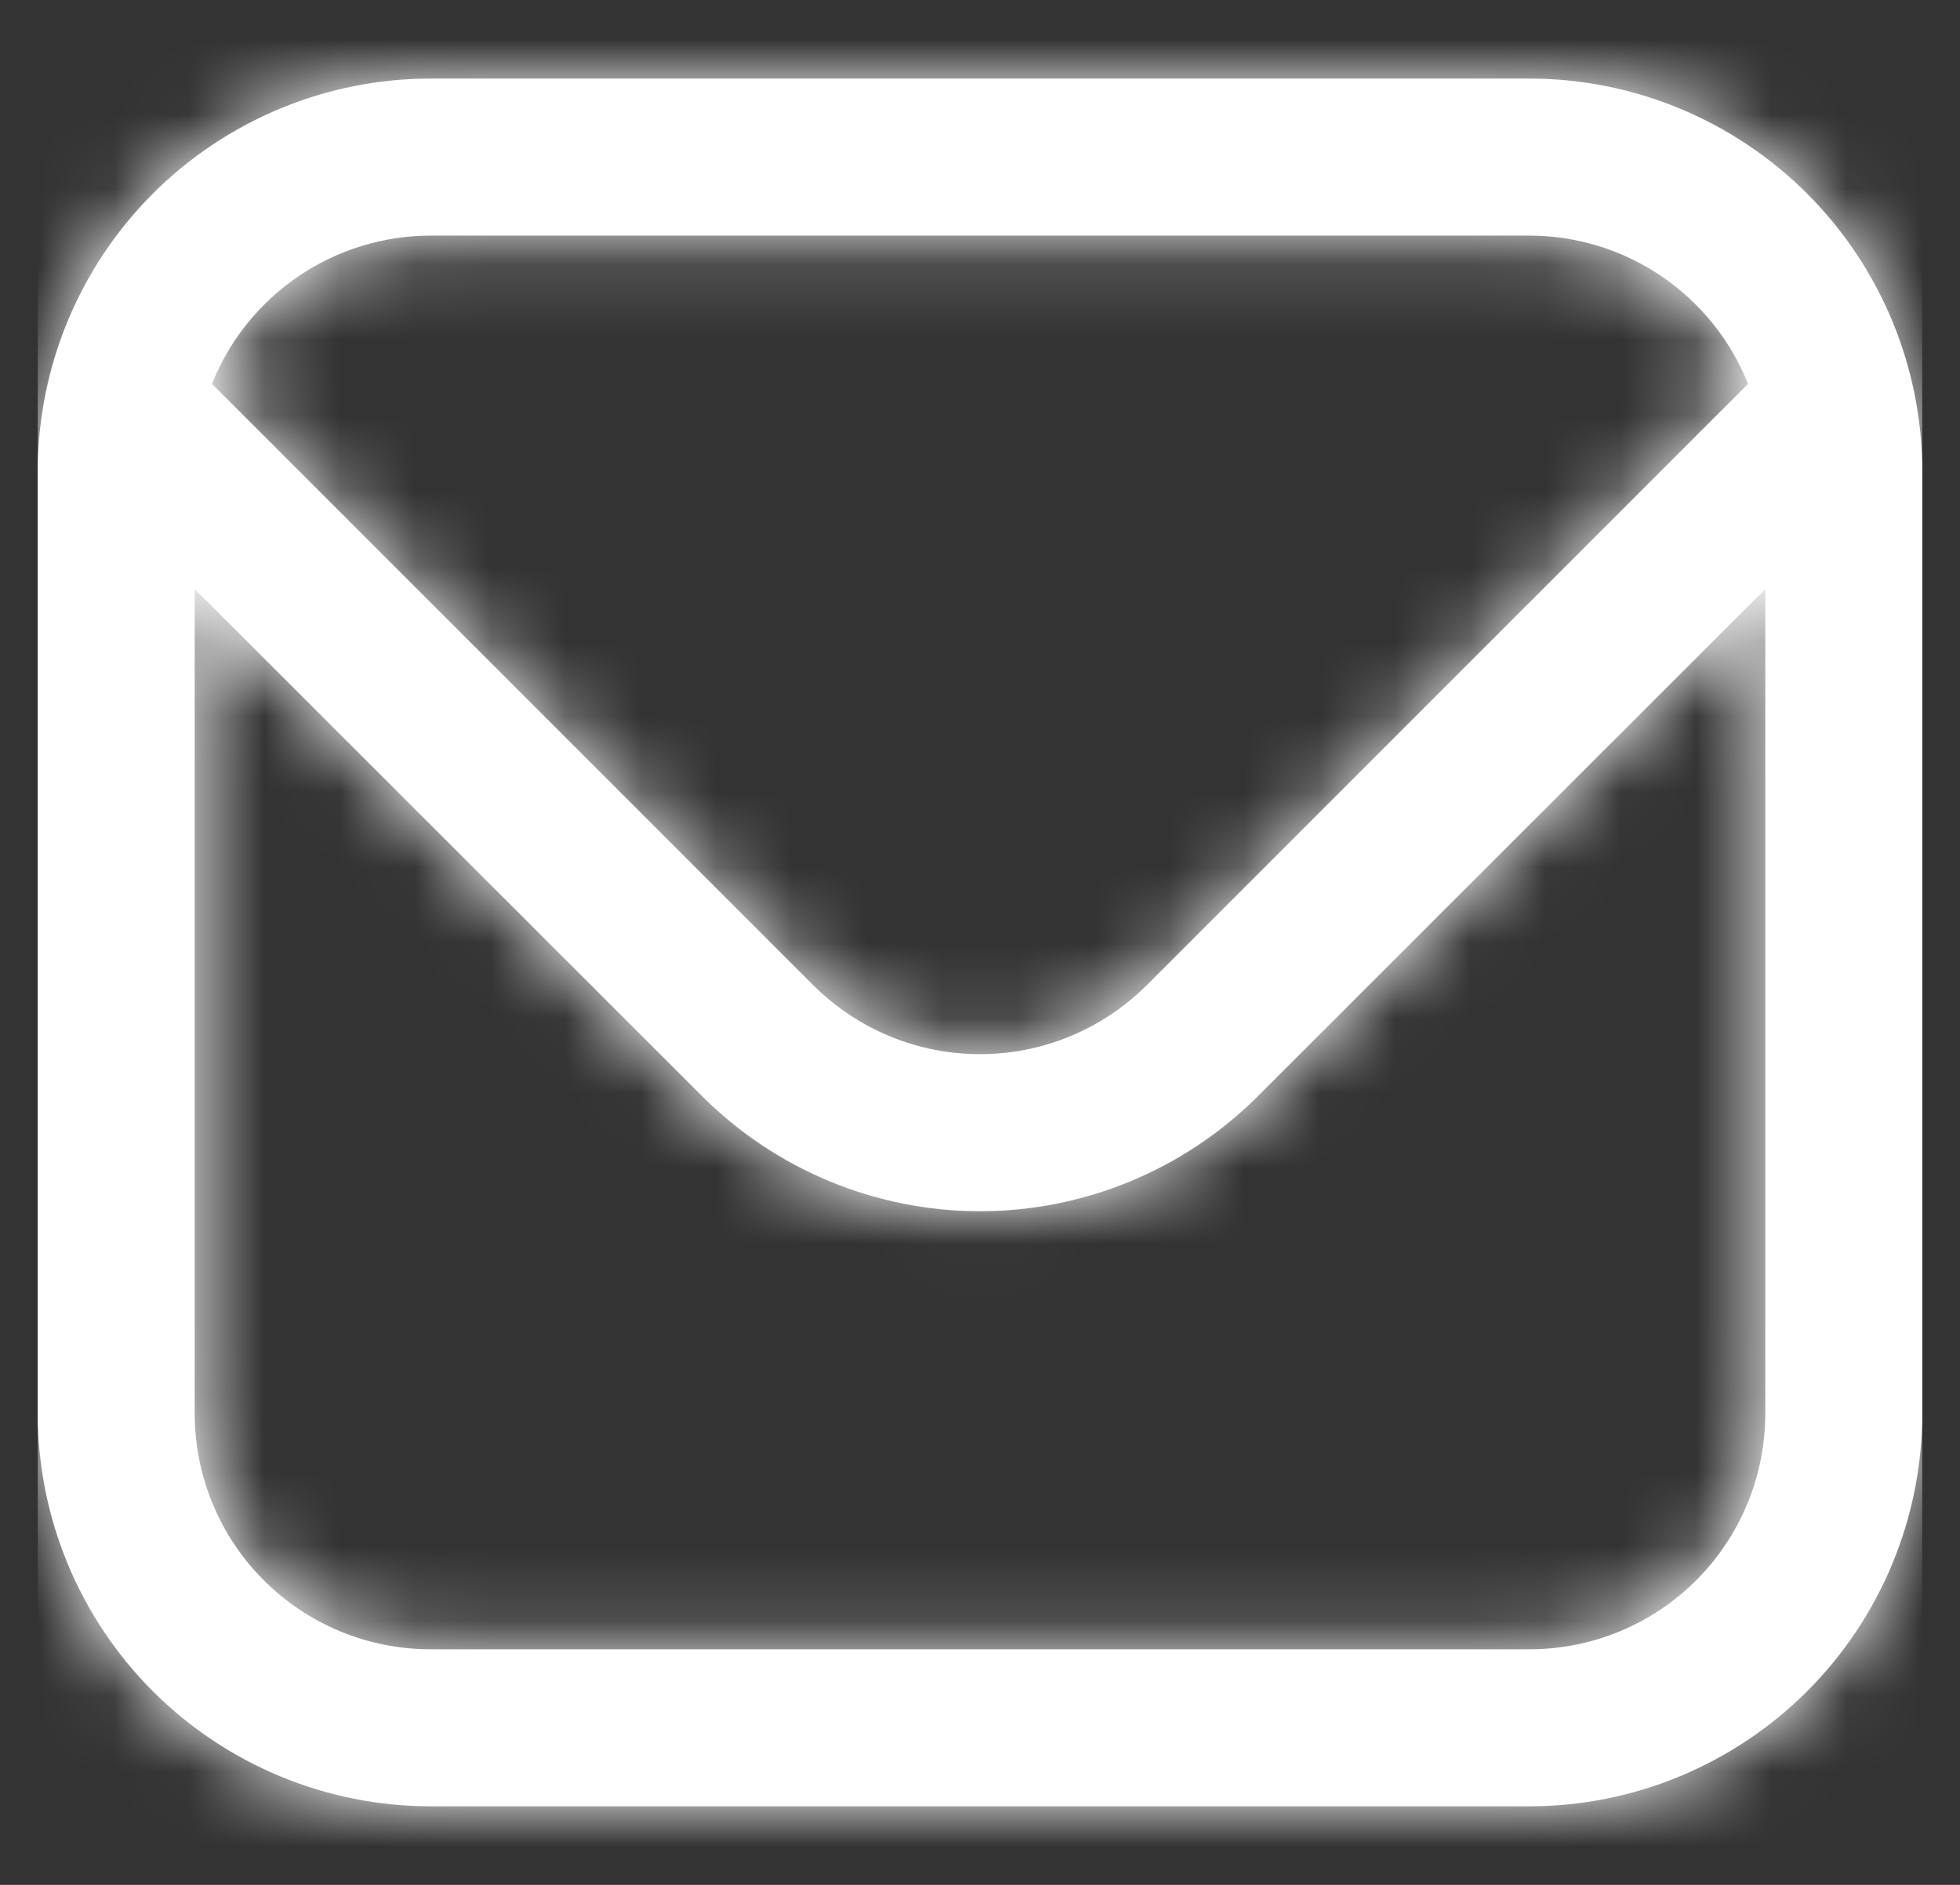 <svg width="26" height="25" viewBox="0 0 26 25" fill="none" xmlns="http://www.w3.org/2000/svg">
<rect x="0" y="0" width="26" height="25" fill="#333333" stroke="none"/>
<g clip-path="url(#clip0_262_25)">
<mask id="path-1-inside-1_262_25" fill="white">
<path d="M20.292 1.042H5.708C4.328 1.043 3.004 1.593 2.027 2.569C1.051 3.545 0.502 4.869 0.5 6.25L0.5 18.75C0.502 20.131 1.051 21.455 2.027 22.431C3.004 23.407 4.328 23.957 5.708 23.958H20.292C21.672 23.957 22.996 23.407 23.973 22.431C24.949 21.455 25.498 20.131 25.5 18.75V6.25C25.498 4.869 24.949 3.545 23.973 2.569C22.996 1.593 21.672 1.043 20.292 1.042ZM5.708 3.125H20.292C20.915 3.126 21.524 3.314 22.041 3.664C22.557 4.015 22.956 4.511 23.188 5.091L15.21 13.069C14.623 13.653 13.829 13.982 13 13.982C12.171 13.982 11.377 13.653 10.79 13.069L2.812 5.091C3.044 4.511 3.443 4.015 3.959 3.664C4.476 3.314 5.085 3.126 5.708 3.125ZM20.292 21.875H5.708C4.88 21.875 4.085 21.546 3.499 20.96C2.913 20.374 2.583 19.579 2.583 18.75V7.813L9.317 14.542C10.294 15.517 11.619 16.065 13 16.065C14.381 16.065 15.706 15.517 16.683 14.542L23.417 7.813V18.75C23.417 19.579 23.087 20.374 22.501 20.96C21.915 21.546 21.12 21.875 20.292 21.875Z"/>
</mask>
<path d="M20.292 1.042H5.708C4.328 1.043 3.004 1.593 2.027 2.569C1.051 3.545 0.502 4.869 0.5 6.25L0.5 18.75C0.502 20.131 1.051 21.455 2.027 22.431C3.004 23.407 4.328 23.957 5.708 23.958H20.292C21.672 23.957 22.996 23.407 23.973 22.431C24.949 21.455 25.498 20.131 25.5 18.75V6.25C25.498 4.869 24.949 3.545 23.973 2.569C22.996 1.593 21.672 1.043 20.292 1.042ZM5.708 3.125H20.292C20.915 3.126 21.524 3.314 22.041 3.664C22.557 4.015 22.956 4.511 23.188 5.091L15.21 13.069C14.623 13.653 13.829 13.982 13 13.982C12.171 13.982 11.377 13.653 10.79 13.069L2.812 5.091C3.044 4.511 3.443 4.015 3.959 3.664C4.476 3.314 5.085 3.126 5.708 3.125ZM20.292 21.875H5.708C4.88 21.875 4.085 21.546 3.499 20.96C2.913 20.374 2.583 19.579 2.583 18.75V7.813L9.317 14.542C10.294 15.517 11.619 16.065 13 16.065C14.381 16.065 15.706 15.517 16.683 14.542L23.417 7.813V18.75C23.417 19.579 23.087 20.374 22.501 20.96C21.915 21.546 21.12 21.875 20.292 21.875Z" fill="white"/>
<path d="M20.292 1.042L20.298 -3.958H20.292V1.042ZM5.708 1.042V-3.958L5.702 -3.958L5.708 1.042ZM0.5 6.25L-4.5 6.244V6.25H0.5ZM0.5 18.75H-4.5L-4.5 18.756L0.5 18.75ZM5.708 23.958L5.702 28.958H5.708V23.958ZM20.292 23.958V28.958L20.298 28.958L20.292 23.958ZM25.5 18.75L30.5 18.756V18.75H25.5ZM25.5 6.25L30.5 6.25L30.5 6.244L25.5 6.25ZM5.708 3.125V-1.875L5.699 -1.875L5.708 3.125ZM20.292 3.125L20.302 -1.875H20.292V3.125ZM23.188 5.091L26.723 8.626L29.053 6.296L27.831 3.236L23.188 5.091ZM15.21 13.069L18.739 16.611L18.746 16.604L15.21 13.069ZM10.79 13.069L7.254 16.604L7.261 16.611L10.79 13.069ZM2.812 5.091L-1.831 3.236L-3.053 6.296L-0.723 8.626L2.812 5.091ZM20.292 21.875V26.875V21.875ZM5.708 21.875V26.875V21.875ZM2.583 18.75H-2.417H2.583ZM2.583 7.813L6.118 4.276L-2.417 -4.253V7.813H2.583ZM9.317 14.542L5.782 18.078L5.786 18.082L9.317 14.542ZM13 16.065V11.065V16.065ZM16.683 14.542L20.214 18.082L20.218 18.078L16.683 14.542ZM23.417 7.813H28.417V-4.253L19.882 4.276L23.417 7.813ZM23.417 18.75H28.417H23.417ZM20.292 -3.958H5.708V6.042H20.292V-3.958ZM5.702 -3.958C2.998 -3.955 0.404 -2.879 -1.508 -0.966L5.563 6.105C5.603 6.064 5.657 6.042 5.714 6.042L5.702 -3.958ZM-1.508 -0.966C-3.421 0.946 -4.497 3.539 -4.5 6.244L5.5 6.256C5.5 6.199 5.523 6.145 5.563 6.105L-1.508 -0.966ZM-4.5 6.25V18.75H5.5V6.25H-4.5ZM-4.5 18.756C-4.497 21.461 -3.421 24.054 -1.508 25.967L5.563 18.896C5.523 18.855 5.5 18.801 5.5 18.744L-4.5 18.756ZM-1.508 25.967C0.404 27.879 2.998 28.955 5.702 28.958L5.714 18.958C5.657 18.958 5.603 18.936 5.563 18.896L-1.508 25.967ZM5.708 28.958H20.292V18.958H5.708V28.958ZM20.298 28.958C23.003 28.955 25.596 27.879 27.508 25.967L20.437 18.896C20.397 18.936 20.343 18.958 20.286 18.958L20.298 28.958ZM27.508 25.967C29.421 24.054 30.497 21.461 30.5 18.756L20.5 18.744C20.5 18.801 20.477 18.855 20.437 18.896L27.508 25.967ZM30.5 18.75V6.25H20.5V18.75H30.5ZM30.5 6.244C30.497 3.539 29.421 0.946 27.508 -0.966L20.437 6.105C20.477 6.145 20.5 6.199 20.5 6.256L30.5 6.244ZM27.508 -0.966C25.596 -2.879 23.003 -3.955 20.298 -3.958L20.286 6.042C20.343 6.042 20.397 6.064 20.437 6.105L27.508 -0.966ZM5.708 8.125H20.292V-1.875H5.708V8.125ZM20.282 8.125C19.908 8.124 19.542 8.012 19.233 7.801L24.849 -0.473C23.507 -1.383 21.923 -1.872 20.302 -1.875L20.282 8.125ZM19.233 7.801C18.923 7.591 18.683 7.293 18.544 6.946L27.831 3.236C27.229 1.73 26.191 0.438 24.849 -0.473L19.233 7.801ZM19.652 1.555L11.675 9.534L18.746 16.604L26.723 8.626L19.652 1.555ZM11.682 9.526C12.032 9.178 12.506 8.982 13 8.982V18.982C15.151 18.982 17.215 18.13 18.739 16.611L11.682 9.526ZM13 8.982C13.494 8.982 13.968 9.178 14.318 9.526L7.261 16.611C8.785 18.13 10.849 18.982 13 18.982V8.982ZM14.325 9.534L6.348 1.555L-0.723 8.626L7.254 16.604L14.325 9.534ZM7.456 6.946C7.317 7.293 7.077 7.591 6.768 7.801L1.151 -0.473C-0.19 0.438 -1.229 1.73 -1.831 3.236L7.456 6.946ZM6.768 7.801C6.458 8.012 6.092 8.124 5.718 8.125L5.699 -1.875C4.077 -1.872 2.493 -1.383 1.151 -0.473L6.768 7.801ZM20.292 16.875H5.708V26.875H20.292V16.875ZM5.708 16.875C6.206 16.875 6.683 17.073 7.034 17.424L-0.037 24.495C1.487 26.019 3.553 26.875 5.708 26.875V16.875ZM7.034 17.424C7.386 17.776 7.583 18.253 7.583 18.75H-2.417C-2.417 20.905 -1.561 22.972 -0.037 24.495L7.034 17.424ZM7.583 18.75V7.813H-2.417V18.75H7.583ZM-0.951 11.349L5.782 18.078L12.851 11.005L6.118 4.276L-0.951 11.349ZM5.786 18.082C7.701 19.992 10.295 21.065 13 21.065V11.065C12.943 11.065 12.888 11.042 12.848 11.002L5.786 18.082ZM13 21.065C15.705 21.065 18.299 19.992 20.214 18.082L13.152 11.002C13.112 11.042 13.057 11.065 13 11.065L13 21.065ZM20.218 18.078L26.951 11.349L19.882 4.276L13.149 11.005L20.218 18.078ZM18.417 7.813V18.75H28.417V7.813H18.417ZM18.417 18.75C18.417 18.253 18.614 17.776 18.966 17.424L26.037 24.495C27.561 22.972 28.417 20.905 28.417 18.75H18.417ZM18.966 17.424C19.317 17.073 19.794 16.875 20.292 16.875V26.875C22.447 26.875 24.513 26.019 26.037 24.495L18.966 17.424Z" fill="white" mask="url(#path-1-inside-1_262_25)"/>
</g>
<defs>
<clipPath id="clip0_262_25">
<rect width="25" height="25" fill="white" transform="translate(0.5)"/>
</clipPath>
</defs>
</svg>
